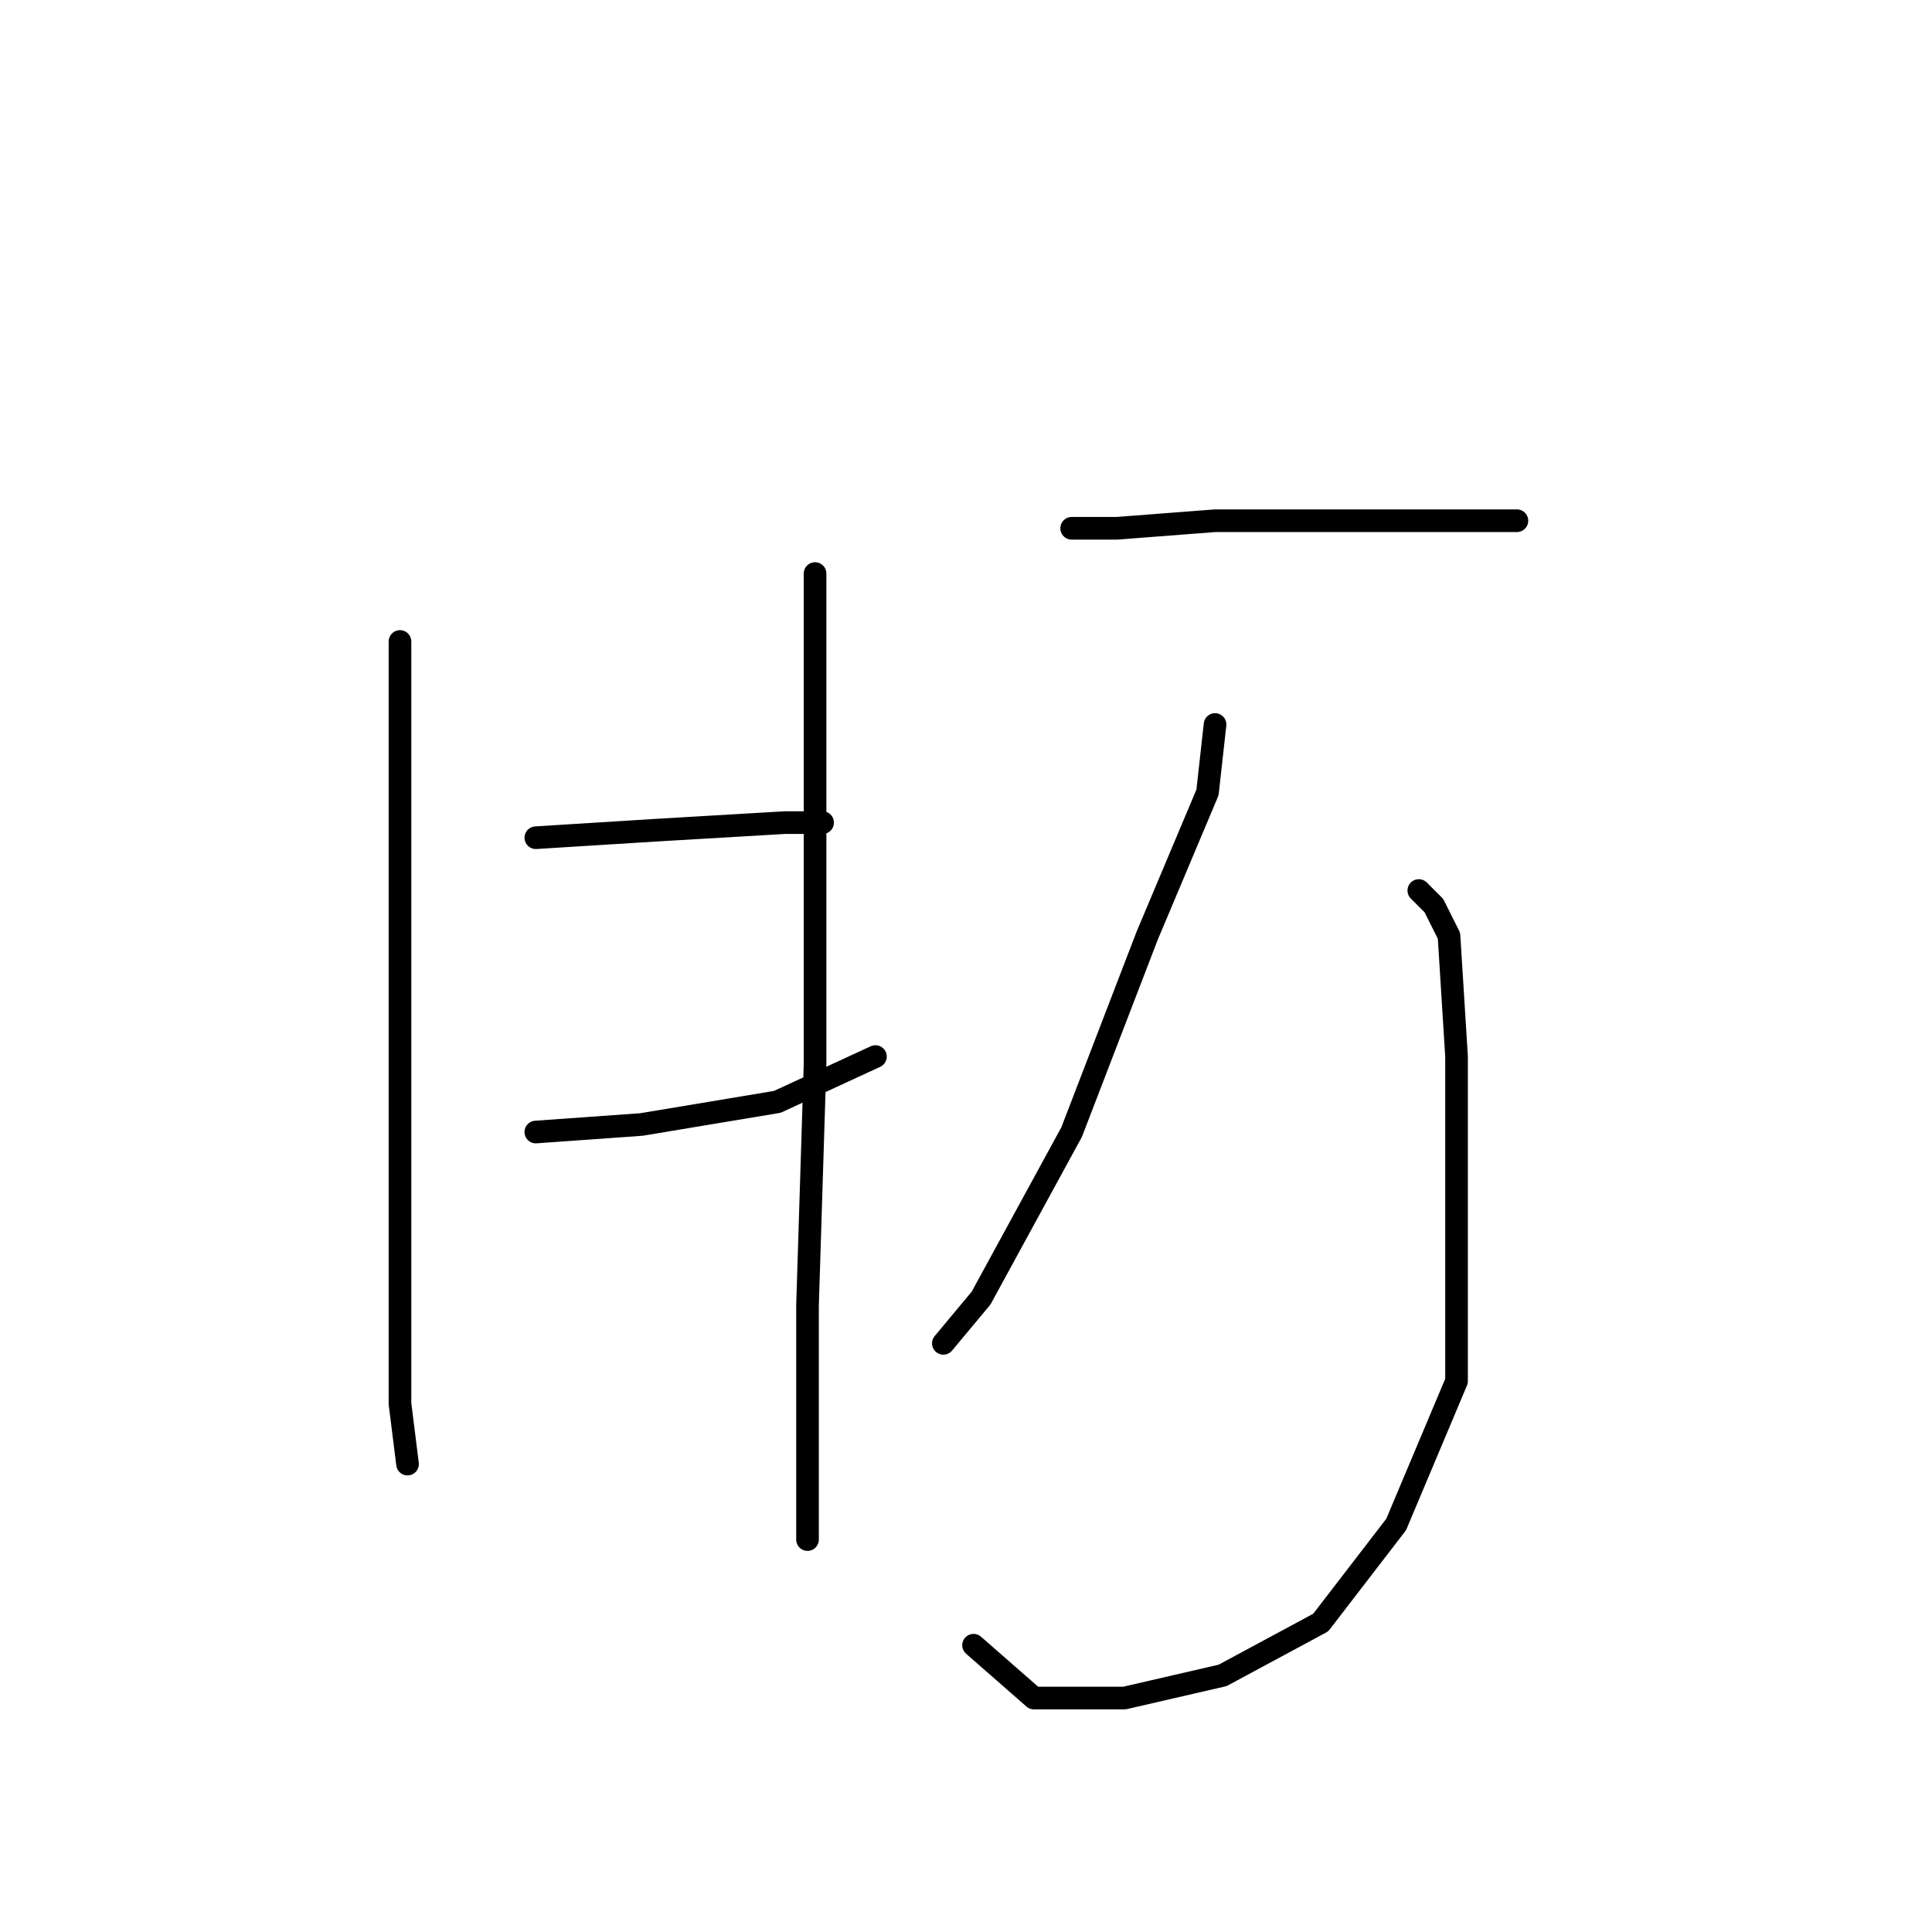 <?xml version="1.0" standalone="no"?>
    <svg width="256" height="256" xmlns="http://www.w3.org/2000/svg" version="1.1">
    <polyline stroke="black" stroke-width="3" stroke-linecap="round" fill="transparent" stroke-linejoin="round" points="53 85 53 94 53 126 53 141 53 165 53 186 54 194 54 194 " />
        <polyline stroke="black" stroke-width="3" stroke-linecap="round" fill="transparent" stroke-linejoin="round" points="71 111 87 110 104 109 109 109 109 109 " />
        <polyline stroke="black" stroke-width="3" stroke-linecap="round" fill="transparent" stroke-linejoin="round" points="71 150 85 149 103 146 116 140 116 140 " />
        <polyline stroke="black" stroke-width="3" stroke-linecap="round" fill="transparent" stroke-linejoin="round" points="108 76 108 86 108 110 108 141 107 173 107 186 107 201 107 204 107 204 " />
        <polyline stroke="black" stroke-width="3" stroke-linecap="round" fill="transparent" stroke-linejoin="round" points="142 70 148 70 161 69 178 69 187 69 201 69 201 69 " />
        <polyline stroke="black" stroke-width="3" stroke-linecap="round" fill="transparent" stroke-linejoin="round" points="161 96 160 105 152 124 142 150 130 172 125 178 125 178 " />
        <polyline stroke="black" stroke-width="3" stroke-linecap="round" fill="transparent" stroke-linejoin="round" points="188 118 190 120 192 124 193 140 193 161 193 183 185 202 175 215 162 222 149 225 137 225 129 218 129 218 " />
        </svg>